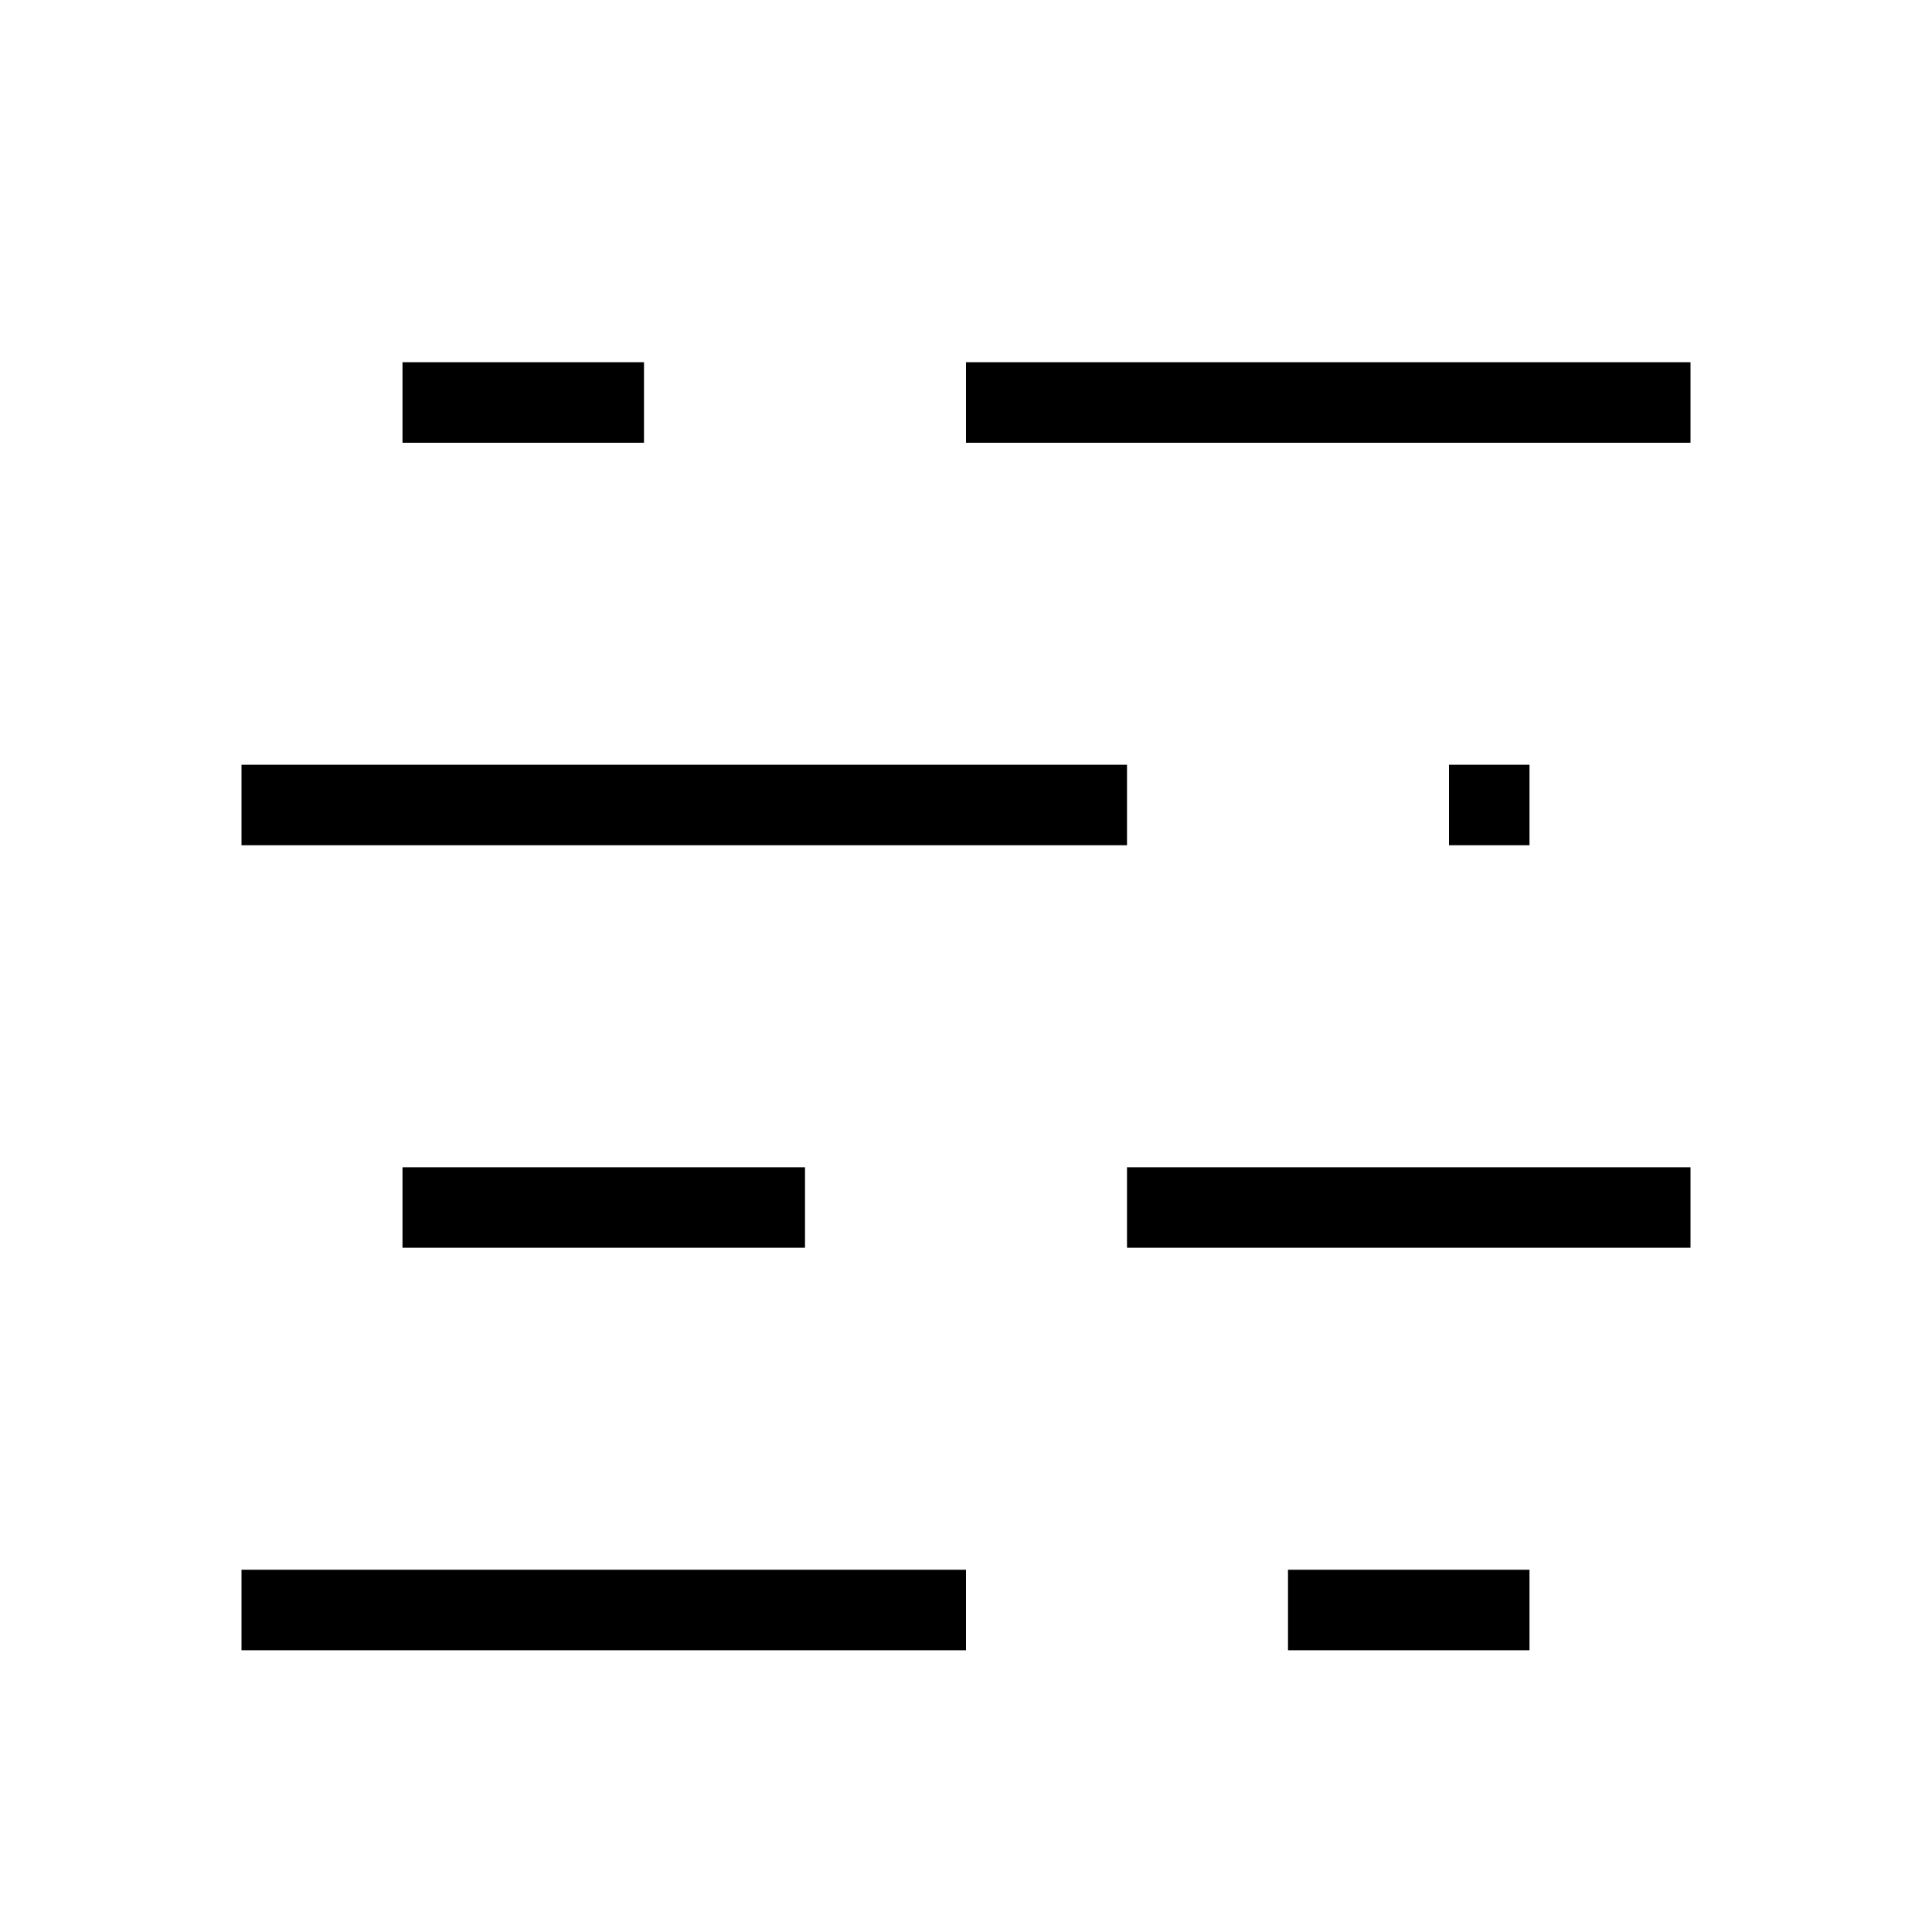 <svg xmlns="http://www.w3.org/2000/svg" viewBox="0 0 24 24" strokeWidth="2" stroke="currentColor" fill="none" strokeLinecap="round" strokeLinejoin="round">
<path stroke="none" d="M0 0h24v24H0z" fill="none"/>
<path d="M5 5h3m4 0h9"/>
<path d="M3 10h11m4 0h1"/>
<path d="M5 15h5m4 0h7"/>
<path d="M3 20h9m4 0h3"/>
</svg>